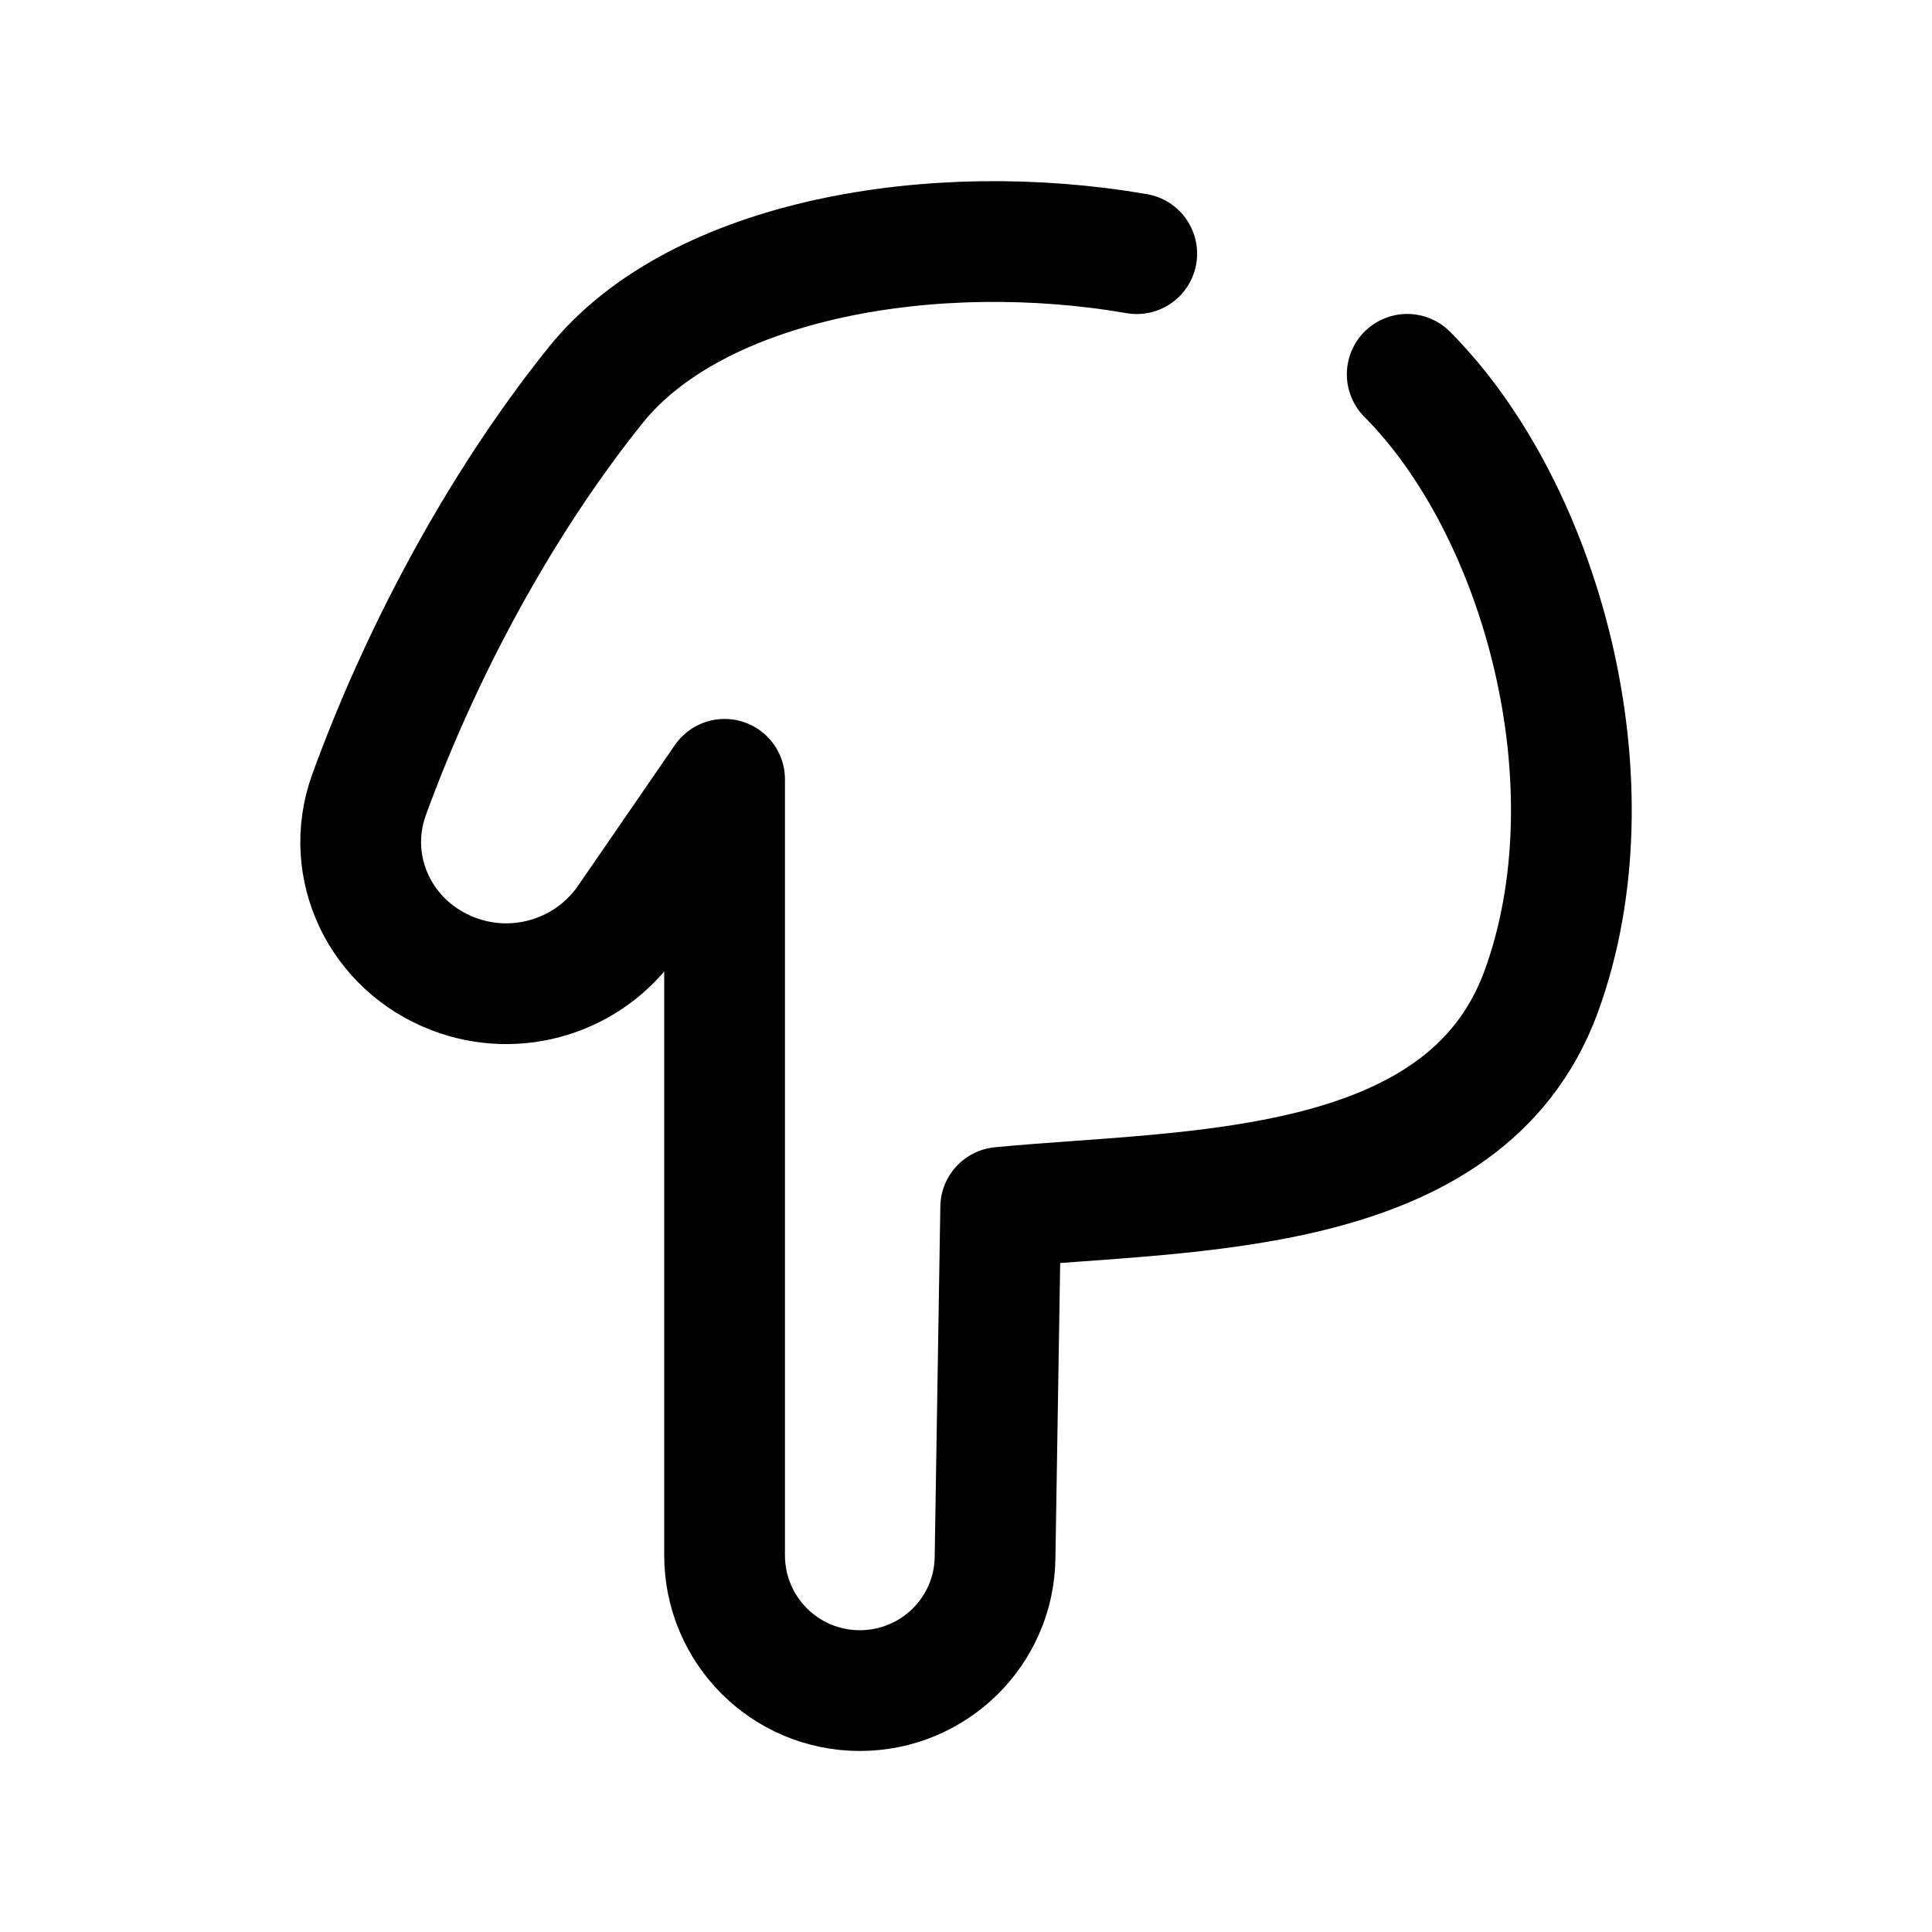 <svg width="24" height="24" viewBox="0 0 24 24" fill="none" xmlns="http://www.w3.org/2000/svg">
<path d="M17.481 4.65C19.151 6.327 20.091 9.745 19.141 12.329C18.191 14.895 14.781 14.774 12.431 14.998L12.361 19.346C12.351 20.264 11.601 21.001 10.681 21.001C9.751 21.001 9.001 20.248 9.001 19.32V9.681L7.801 11.425C7.321 12.124 6.421 12.402 5.631 12.098C4.731 11.755 4.261 10.783 4.581 9.882C5.191 8.202 6.161 6.327 7.401 4.782C8.671 3.206 11.621 2.718 14.121 3.151" stroke="black" stroke-width="1.5" stroke-linecap="round" stroke-linejoin="round"/>
</svg>